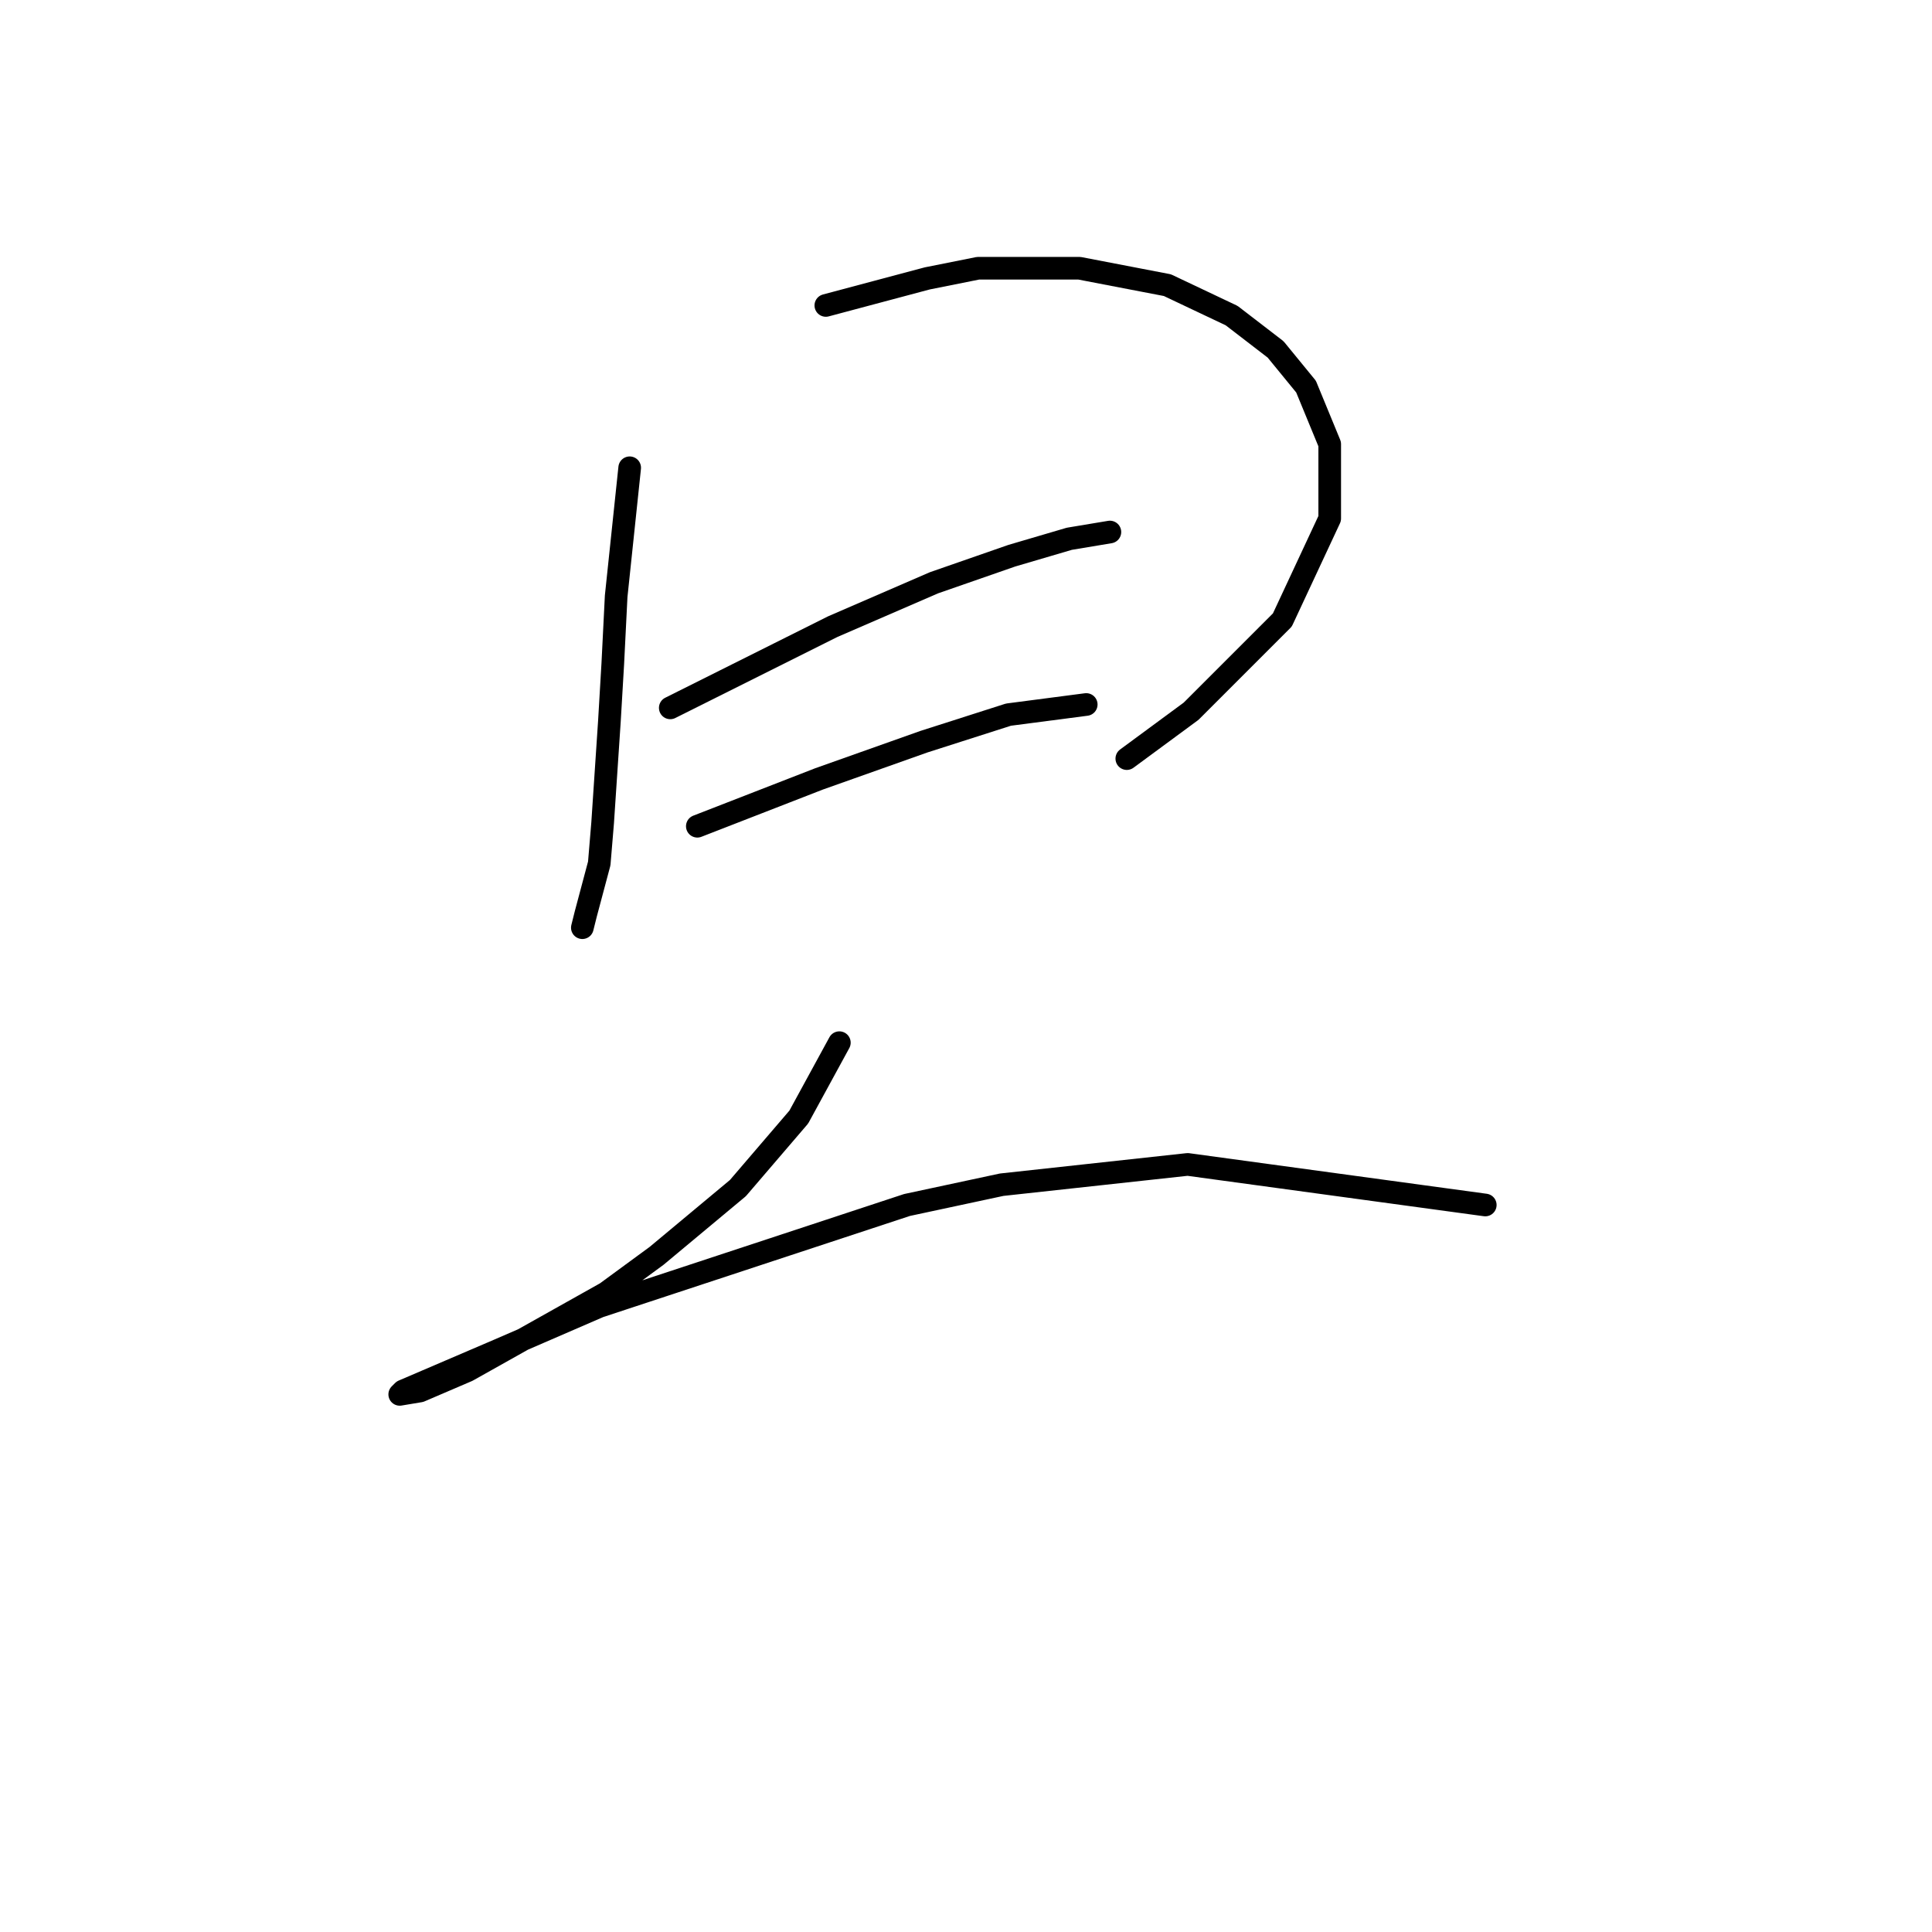 <?xml version="1.0" standalone="no"?>
    <svg width="256" height="256" xmlns="http://www.w3.org/2000/svg" version="1.1">
    <polyline stroke="black" stroke-width="3" stroke-linecap="round" fill="transparent" stroke-linejoin="round" points="83.437 61.982 82.541 70.496 81.645 79.01 81.196 87.972 80.748 95.59 79.852 109.033 79.404 114.41 77.612 121.131 77.164 122.924 77.164 122.924 " />
        <polyline stroke="black" stroke-width="3" stroke-linecap="round" fill="transparent" stroke-linejoin="round" points="109.427 40.473 116.148 38.681 122.87 36.889 129.591 35.544 143.034 35.544 154.685 37.785 163.199 41.818 169.024 46.299 173.057 51.228 176.194 58.845 176.194 68.704 169.92 82.147 157.822 94.245 149.308 100.519 149.308 100.519 " />
        <polyline stroke="black" stroke-width="3" stroke-linecap="round" fill="transparent" stroke-linejoin="round" points="88.814 93.797 95.984 90.212 103.153 86.628 110.323 83.043 123.766 77.218 134.072 73.633 141.69 71.392 147.067 70.496 147.067 70.496 " />
        <polyline stroke="black" stroke-width="3" stroke-linecap="round" fill="transparent" stroke-linejoin="round" points="92.399 109.481 100.465 106.344 108.531 103.207 122.422 98.278 133.624 94.694 143.931 93.349 143.931 93.349 " />
        <polyline stroke="black" stroke-width="3" stroke-linecap="round" fill="transparent" stroke-linejoin="round" points="111.219 138.159 108.531 143.088 105.842 148.018 97.776 157.428 87.022 166.39 80.3 171.319 61.928 181.625 55.655 184.314 52.966 184.762 53.414 184.314 65.961 178.936 79.404 173.111 120.181 159.668 132.728 156.98 157.374 154.291 196.807 159.668 196.807 159.668 " />
        </svg>